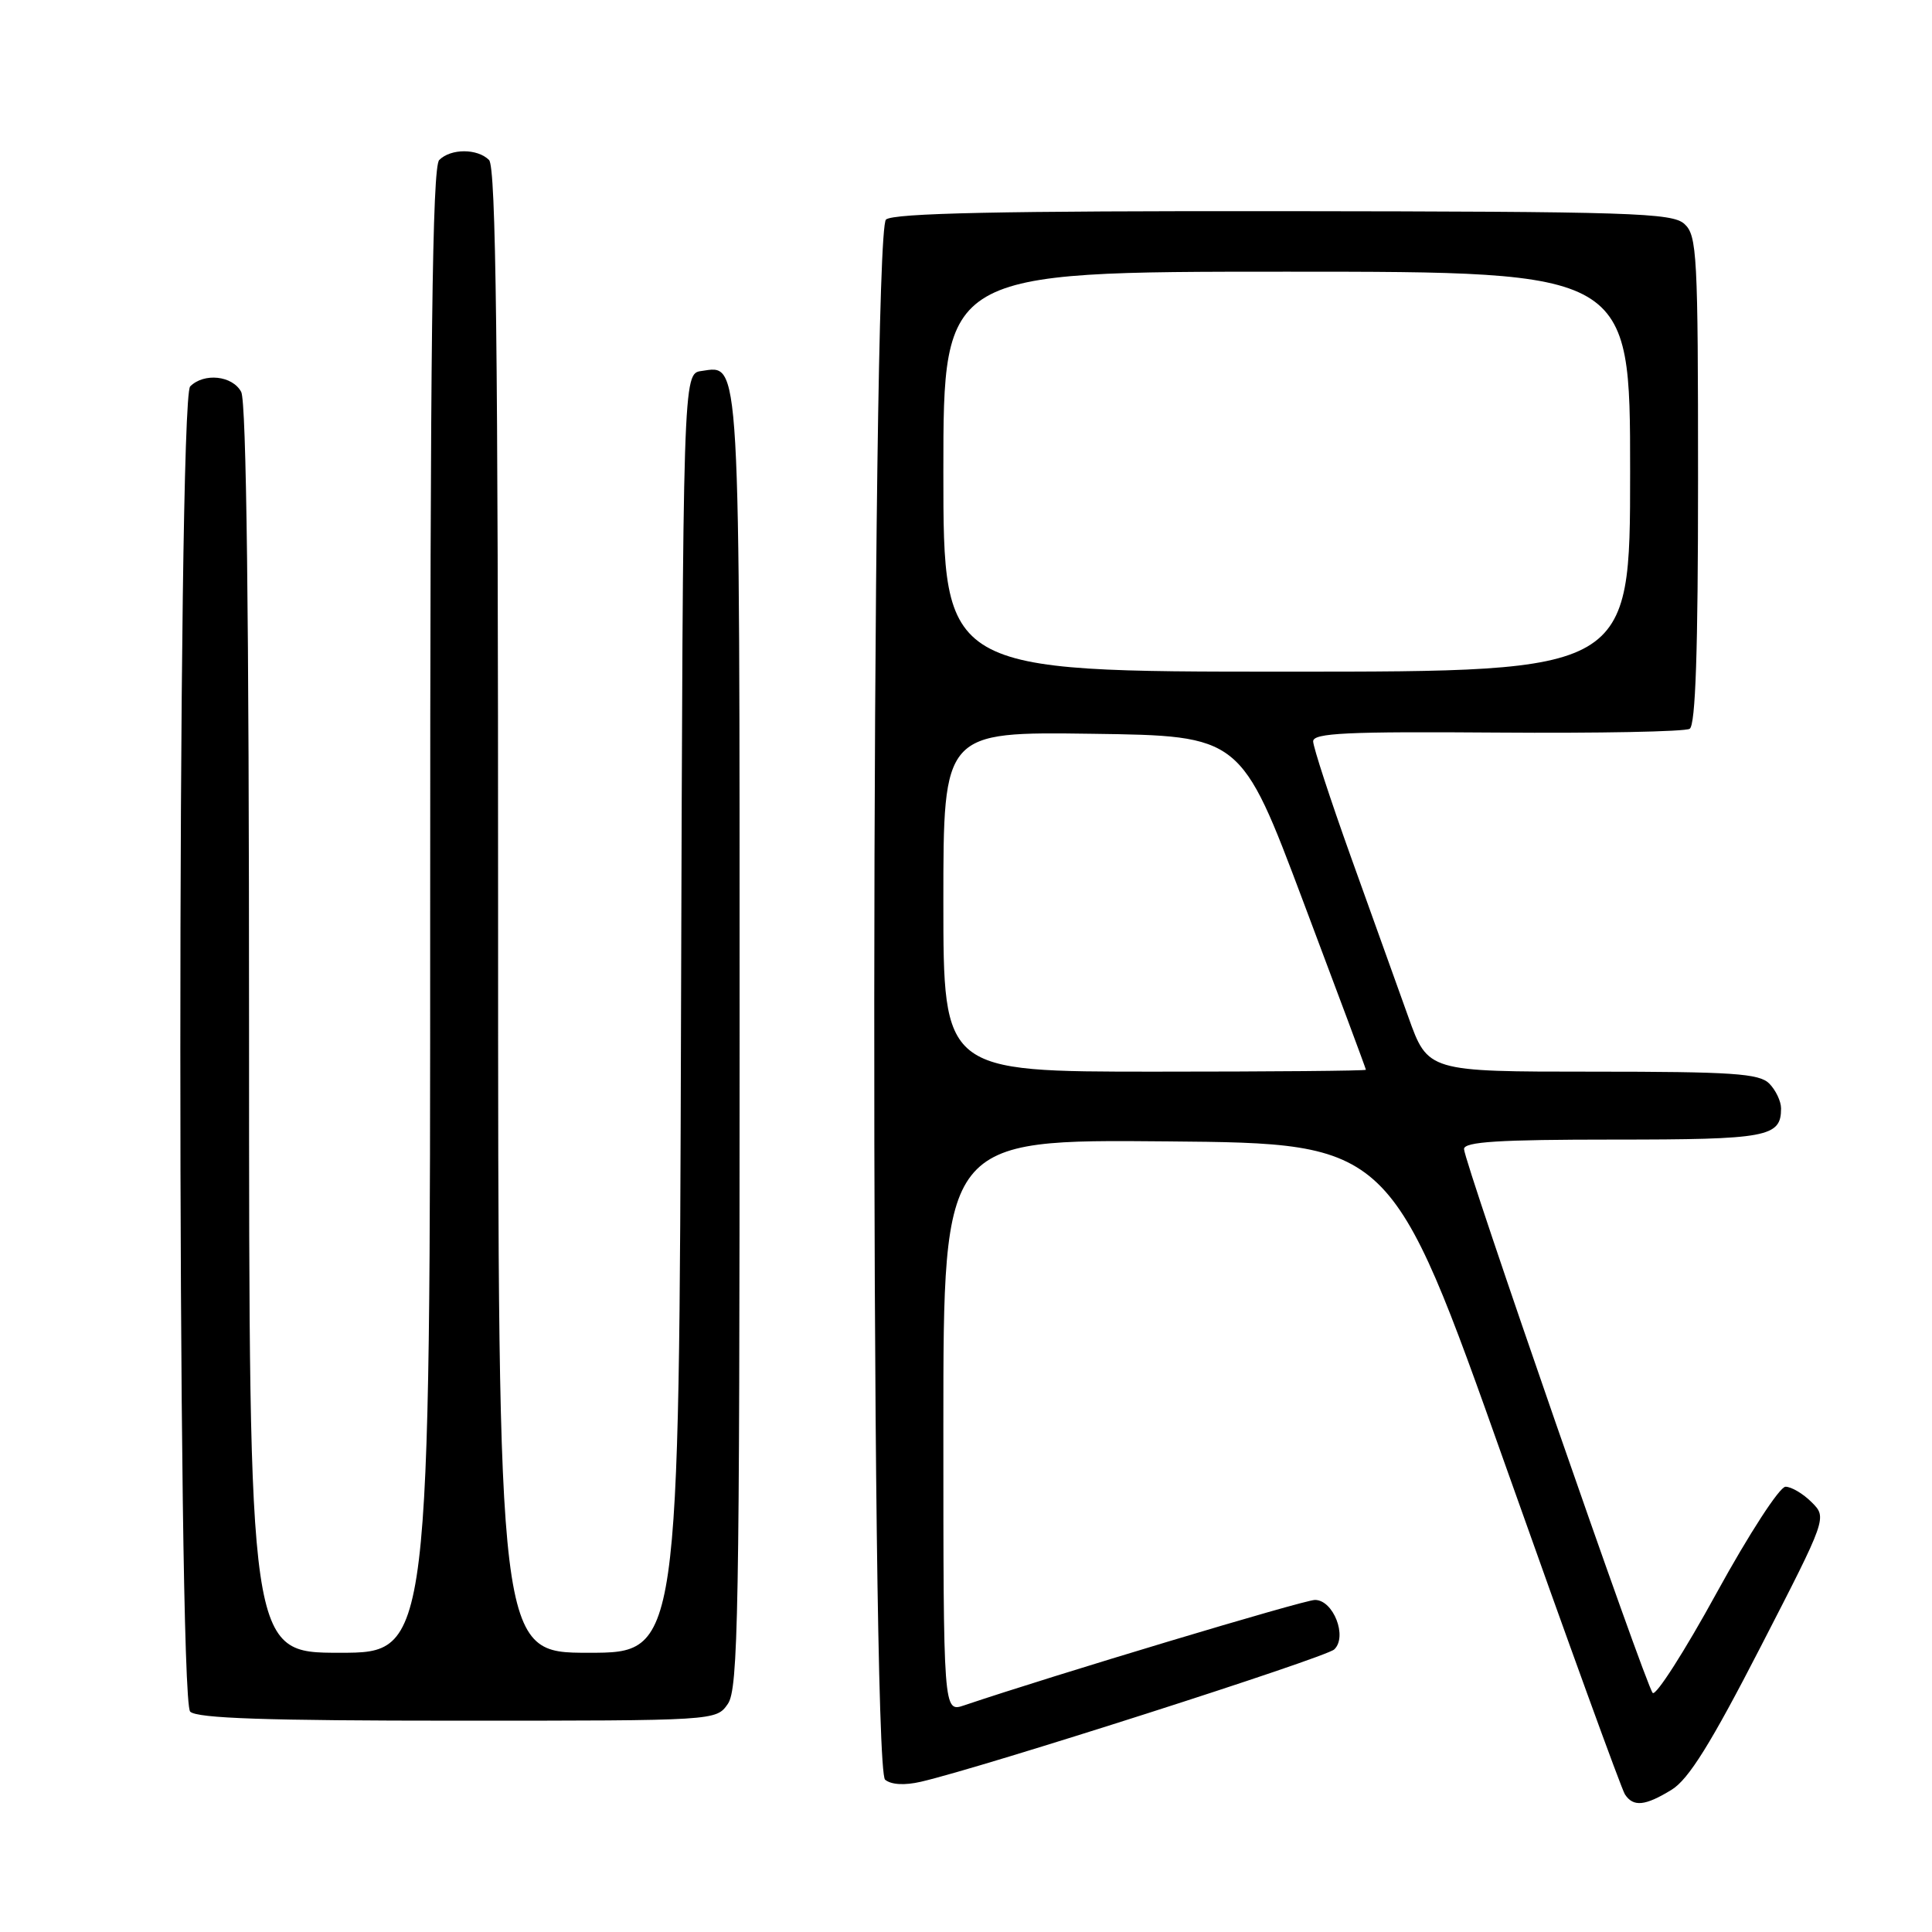 <?xml version="1.0" encoding="UTF-8" standalone="no"?>
<!DOCTYPE svg PUBLIC "-//W3C//DTD SVG 1.1//EN" "http://www.w3.org/Graphics/SVG/1.1/DTD/svg11.dtd" >
<svg xmlns="http://www.w3.org/2000/svg" xmlns:xlink="http://www.w3.org/1999/xlink" version="1.1" viewBox="0 0 256 256">
 <g >
 <path fill="currentColor"
d=" M 221.50 237.15 C 223.75 235.77 226.70 231.03 233.30 218.20 C 242.10 201.10 242.10 201.10 240.05 199.05 C 238.92 197.92 237.37 197.00 236.59 197.00 C 235.81 197.00 231.74 203.27 227.46 211.07 C 223.22 218.81 219.40 224.77 218.99 224.32 C 218.04 223.28 193.99 153.94 193.99 152.25 C 194.00 151.29 198.63 151.00 213.80 151.00 C 234.22 151.00 236.00 150.67 236.00 146.87 C 236.00 145.92 235.29 144.44 234.43 143.57 C 233.10 142.24 229.54 142.00 211.03 142.00 C 189.20 142.00 189.20 142.00 186.61 134.75 C 185.18 130.76 181.76 121.22 179.00 113.54 C 176.25 105.86 174.00 98.97 174.00 98.23 C 174.00 97.13 178.48 96.92 198.39 97.07 C 211.80 97.17 223.27 96.95 223.89 96.57 C 224.67 96.09 225.00 86.23 225.00 63.60 C 225.00 33.71 224.87 31.19 223.19 29.67 C 221.57 28.20 216.15 28.03 170.09 27.98 C 132.63 27.94 118.41 28.24 117.40 29.09 C 115.40 30.74 115.29 234.17 117.28 235.82 C 118.09 236.49 119.87 236.59 122.03 236.09 C 130.14 234.22 175.61 219.66 176.79 218.56 C 178.58 216.88 176.68 212.00 174.24 212.00 C 172.78 212.00 139.47 222.01 127.75 225.97 C 125.00 226.90 125.00 226.90 125.00 188.93 C 125.00 150.97 125.00 150.97 154.67 151.24 C 184.34 151.50 184.34 151.50 199.42 194.01 C 207.71 217.39 214.86 237.08 215.31 237.76 C 216.42 239.46 217.98 239.31 221.50 237.15 Z  M 96.44 225.78 C 97.82 223.81 98.00 213.81 98.00 137.97 C 98.00 45.90 98.14 48.42 92.94 49.16 C 90.50 49.50 90.50 49.50 90.24 134.25 C 89.99 219.00 89.99 219.00 77.99 219.00 C 66.00 219.00 66.00 219.00 66.00 120.70 C 66.00 45.58 65.72 22.12 64.80 21.20 C 63.26 19.66 59.74 19.66 58.20 21.20 C 57.28 22.12 57.00 45.58 57.00 120.70 C 57.00 219.00 57.00 219.00 45.00 219.00 C 33.00 219.00 33.00 219.00 33.00 136.43 C 33.00 81.43 32.65 53.22 31.96 51.93 C 30.81 49.77 27.04 49.36 25.20 51.20 C 23.46 52.94 23.46 225.06 25.20 226.80 C 26.09 227.69 35.34 228.00 60.64 228.00 C 94.89 228.00 94.89 228.00 96.44 225.78 Z  M 125.00 119.48 C 125.00 96.96 125.00 96.96 144.71 97.23 C 164.43 97.50 164.43 97.50 172.70 119.50 C 177.26 131.60 180.99 141.61 180.99 141.75 C 181.00 141.89 168.40 142.00 153.00 142.00 C 125.00 142.00 125.00 142.00 125.00 119.48 Z  M 125.00 62.50 C 125.00 36.00 125.00 36.00 170.50 36.00 C 216.00 36.00 216.00 36.00 216.00 62.50 C 216.00 89.00 216.00 89.00 170.50 89.00 C 125.00 89.00 125.00 89.00 125.00 62.50 Z "/>
</g>
</svg>